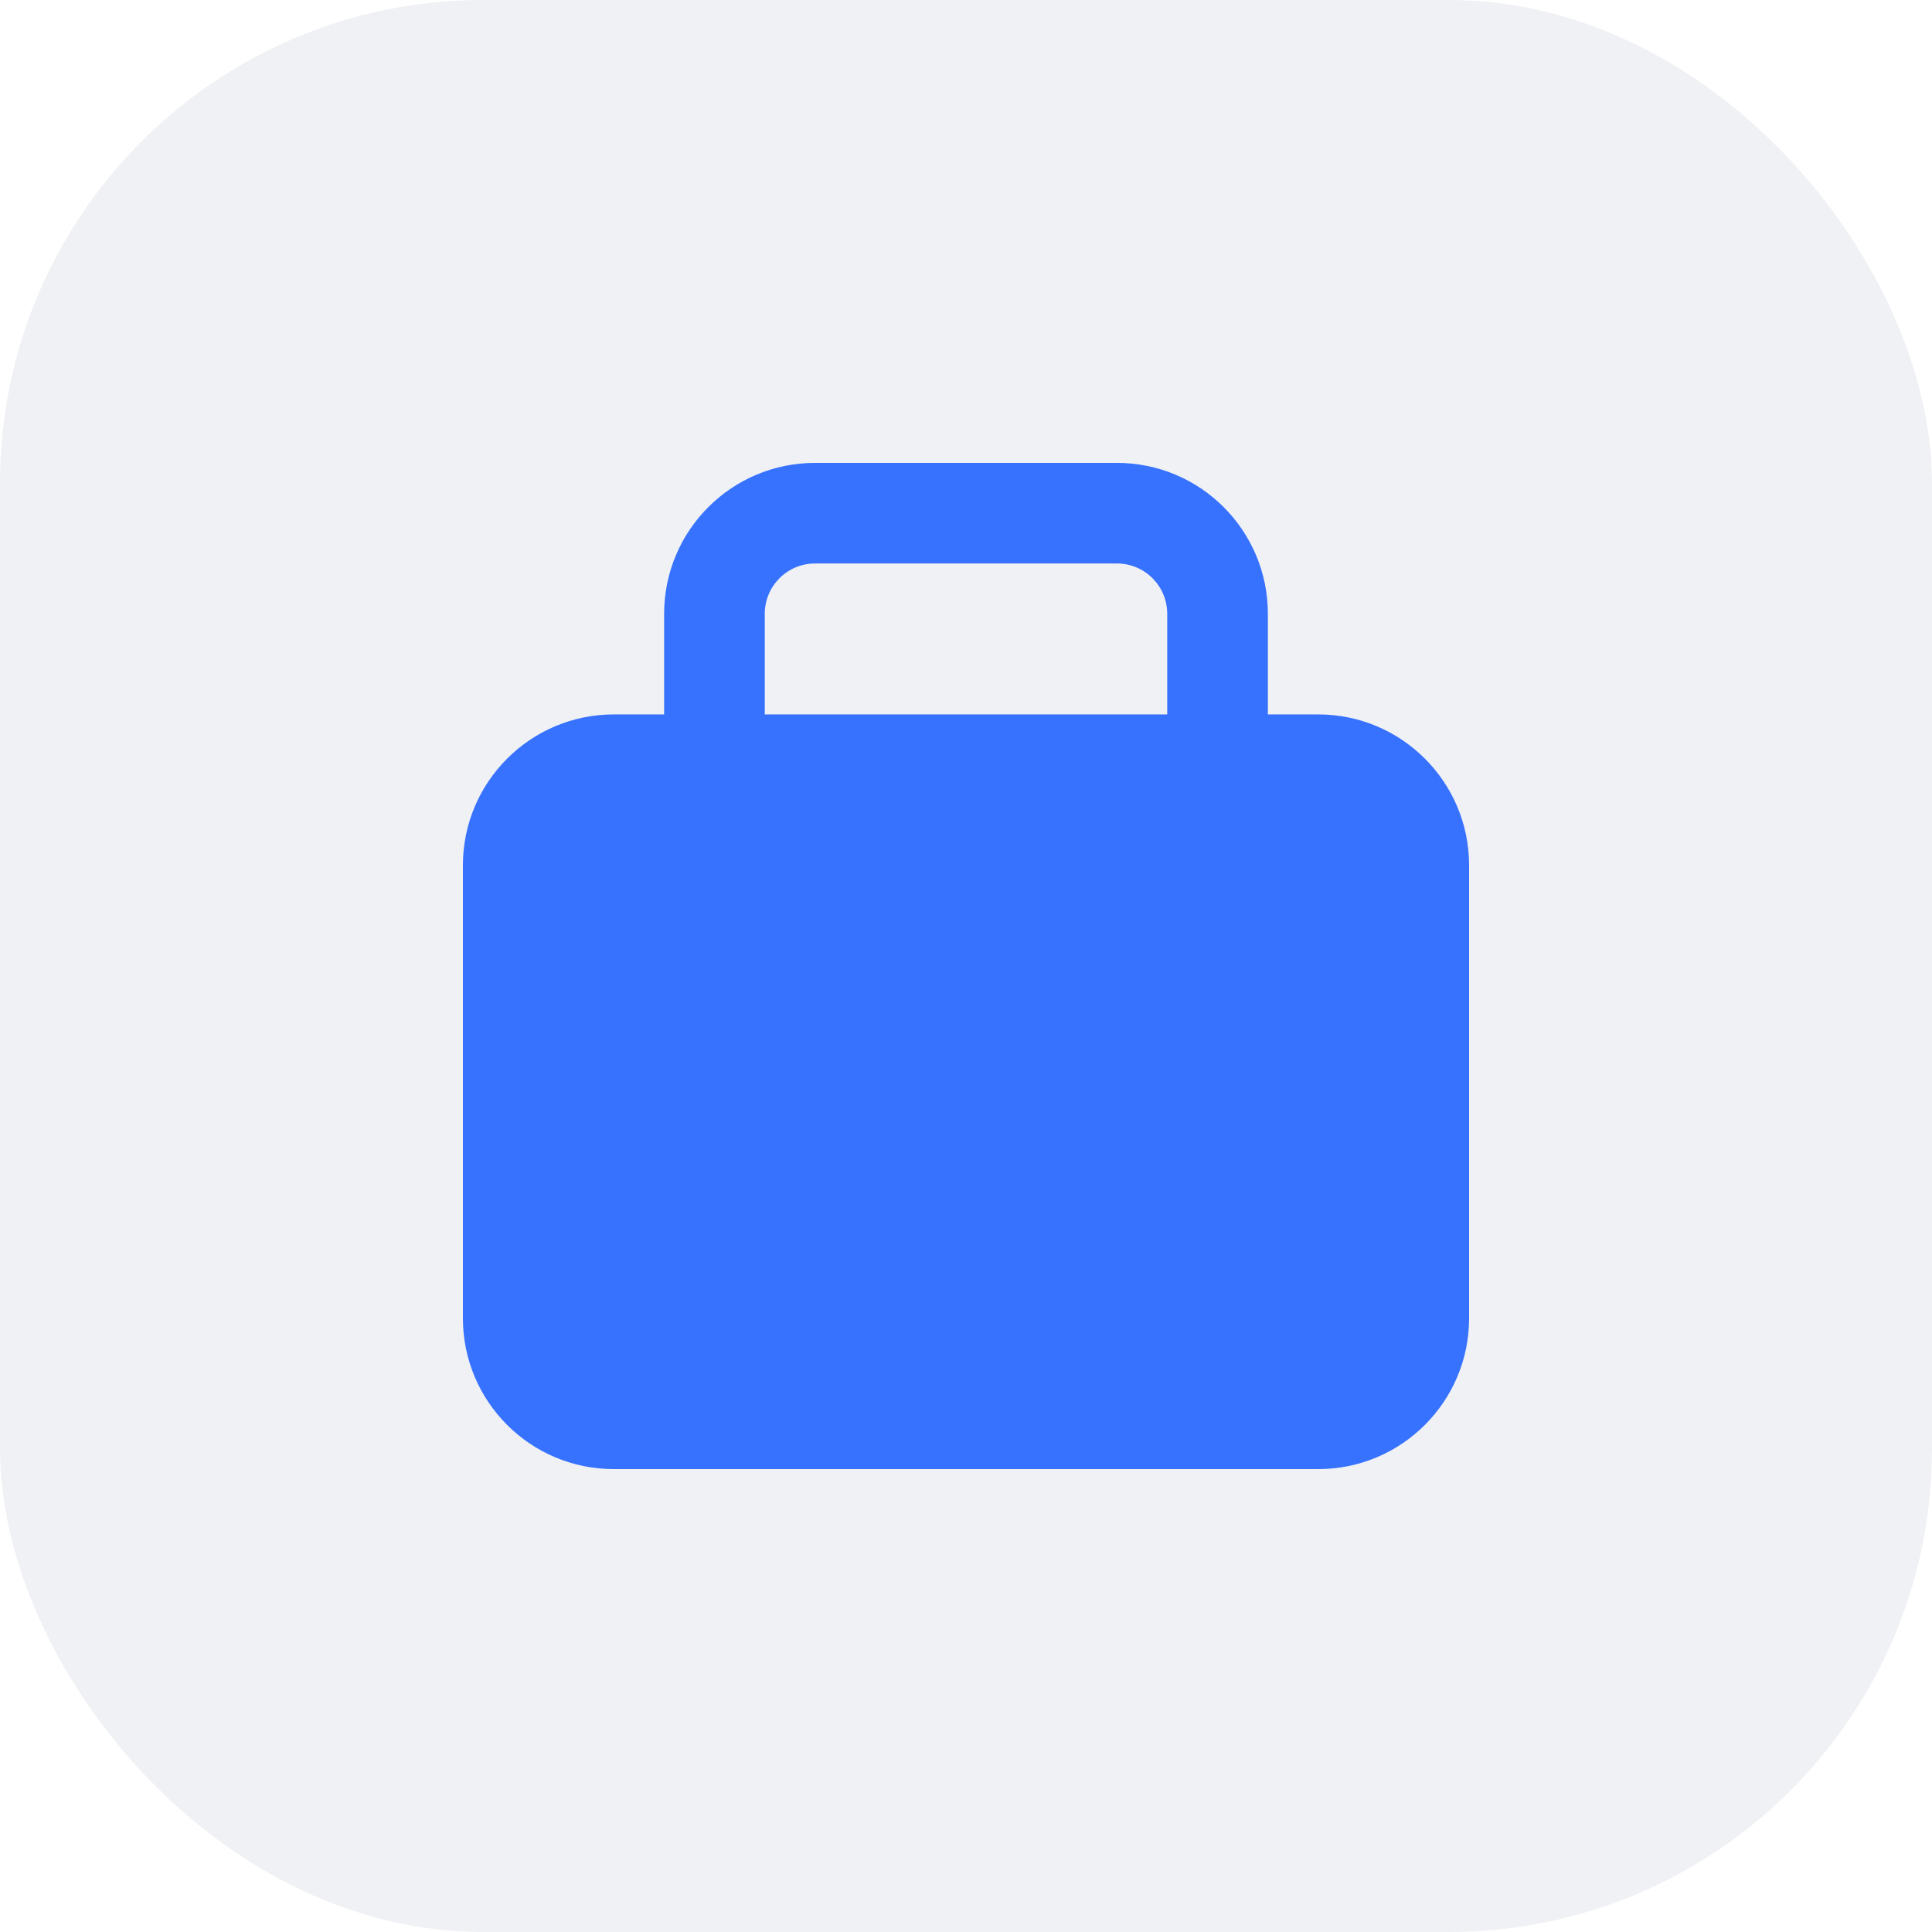 <svg width="32" height="32" viewBox="0 0 32 32" fill="none" xmlns="http://www.w3.org/2000/svg">
<rect opacity="0.6" width="32" height="32" rx="8" fill="#E6E8EC"/>
<path d="M7.667 14.333C7.667 12.953 8.786 11.833 10.167 11.833H21.833C23.214 11.833 24.333 12.953 24.333 14.333V21.833C24.333 23.214 23.214 24.333 21.833 24.333H10.167C8.786 24.333 7.667 23.214 7.667 21.833V14.333Z" fill="#3772FF"/>
<path fill-rule="evenodd" clip-rule="evenodd" d="M13.5 9.333C13.04 9.333 12.667 9.706 12.667 10.167V12.667C12.667 13.127 12.294 13.5 11.833 13.5C11.373 13.5 11 13.127 11 12.667V10.167C11 8.786 12.119 7.667 13.5 7.667H18.5C19.881 7.667 21 8.786 21 10.167V12.667C21 13.127 20.627 13.5 20.167 13.5C19.706 13.5 19.333 13.127 19.333 12.667V10.167C19.333 9.706 18.96 9.333 18.5 9.333H13.5Z" fill="#3772FF"/>
</svg>
